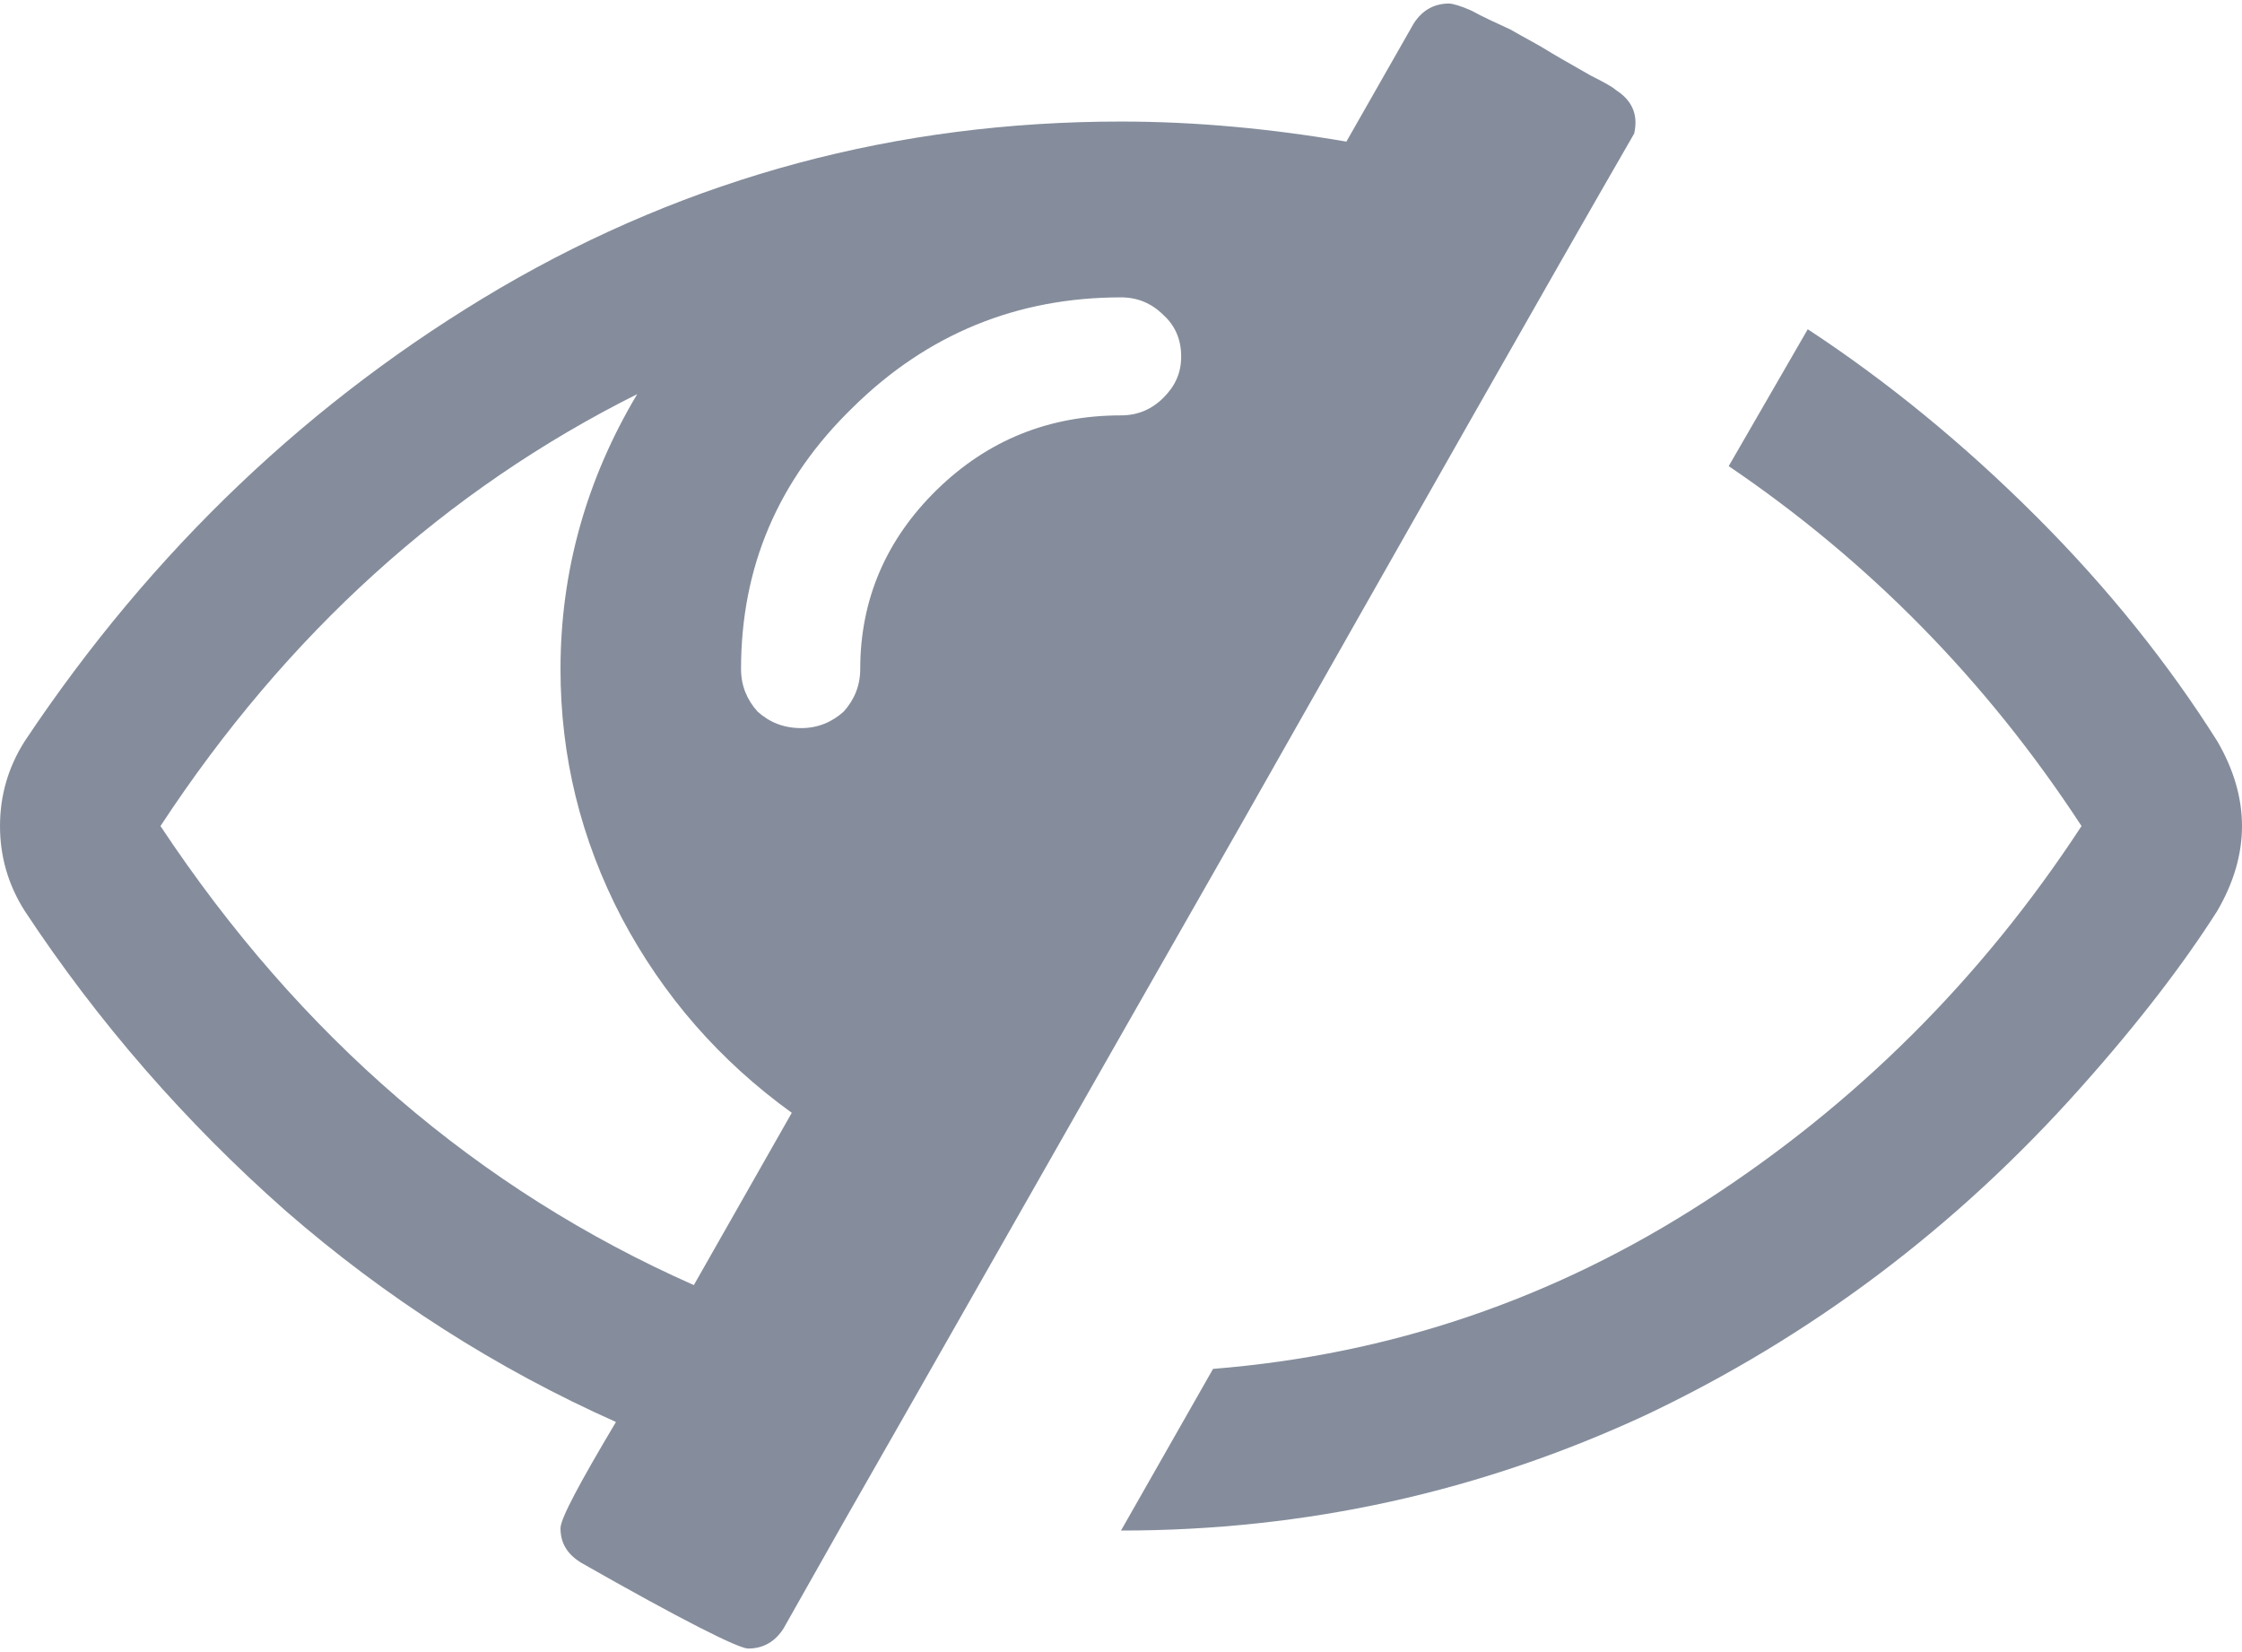 <!-- Generator: Avocode 2.1.0 - http://avocode.com -->
<svg height="14" width="19" xmlns:xlink="http://www.w3.org/1999/xlink" xmlns="http://www.w3.org/2000/svg" viewBox="0 0 19 14">
    <path fill="#858d9c" fill-rule="evenodd" d="M 13.85 1.13 C 13.85 1.12 13.86 1.09 13.86 1.04 C 13.86 0.92 13.8 0.83 13.69 0.76 C 13.67 0.74 13.6 0.7 13.48 0.64 C 13.36 0.57 13.25 0.51 13.15 0.45 C 13.04 0.38 12.92 0.32 12.8 0.25 C 12.67 0.19 12.56 0.14 12.47 0.09 C 12.38 0.05 12.31 0.03 12.28 0.03 C 12.15 0.03 12.05 0.09 11.98 0.2 L 11.41 1.2 C 10.77 1.09 10.13 1.03 9.5 1.03 C 7.6 1.03 5.85 1.5 4.24 2.44 C 2.64 3.38 1.29 4.66 0.21 6.28 C 0.07 6.5 0 6.74 0 7 C 0 7.26 0.07 7.5 0.21 7.72 C 0.83 8.66 1.57 9.51 2.42 10.26 C 3.27 11 4.21 11.6 5.22 12.05 C 4.91 12.57 4.75 12.87 4.75 12.95 C 4.75 13.08 4.81 13.17 4.92 13.24 C 5.78 13.73 6.26 13.97 6.34 13.97 C 6.47 13.97 6.57 13.91 6.64 13.8 L 7.16 12.88 C 7.91 11.57 9.02 9.61 10.51 7 C 11.99 4.39 13.1 2.43 13.85 1.13 L 13.85 1.13 Z M 5.88 10.89 C 4.05 10.08 2.54 8.78 1.36 7 C 2.43 5.37 3.78 4.15 5.4 3.34 C 4.97 4.06 4.75 4.84 4.75 5.67 C 4.75 6.41 4.92 7.11 5.27 7.78 C 5.62 8.44 6.1 8.99 6.71 9.43 L 5.88 10.89 L 5.88 10.89 Z M 9.86 3.37 C 9.76 3.47 9.64 3.52 9.5 3.52 C 8.89 3.52 8.37 3.73 7.94 4.15 C 7.51 4.57 7.29 5.08 7.29 5.67 C 7.29 5.81 7.24 5.93 7.15 6.03 C 7.05 6.12 6.93 6.17 6.79 6.17 C 6.64 6.17 6.52 6.12 6.42 6.03 C 6.33 5.93 6.28 5.81 6.28 5.67 C 6.28 4.81 6.59 4.07 7.23 3.45 C 7.86 2.83 8.62 2.52 9.5 2.52 C 9.64 2.52 9.76 2.57 9.86 2.67 C 9.96 2.76 10.01 2.88 10.01 3.02 C 10.01 3.16 9.96 3.27 9.86 3.37 L 9.86 3.37 Z M 9.86 3.37" />
    <path fill="#858d9c" fill-rule="evenodd" d="M 18.79 6.28 C 18.38 5.63 17.87 4.99 17.26 4.38 C 16.64 3.76 15.99 3.23 15.32 2.79 L 14.65 3.95 C 15.83 4.75 16.83 5.76 17.64 7 C 16.79 8.3 15.72 9.36 14.45 10.18 C 13.17 11.01 11.78 11.48 10.28 11.6 L 9.5 12.97 C 11.07 12.97 12.55 12.64 13.95 11.99 C 15.34 11.33 16.57 10.41 17.63 9.22 C 18.13 8.66 18.51 8.16 18.79 7.72 C 18.93 7.48 19 7.24 19 7 C 19 6.76 18.93 6.52 18.79 6.28 L 18.79 6.28 Z M 18.79 6.28" />
</svg>